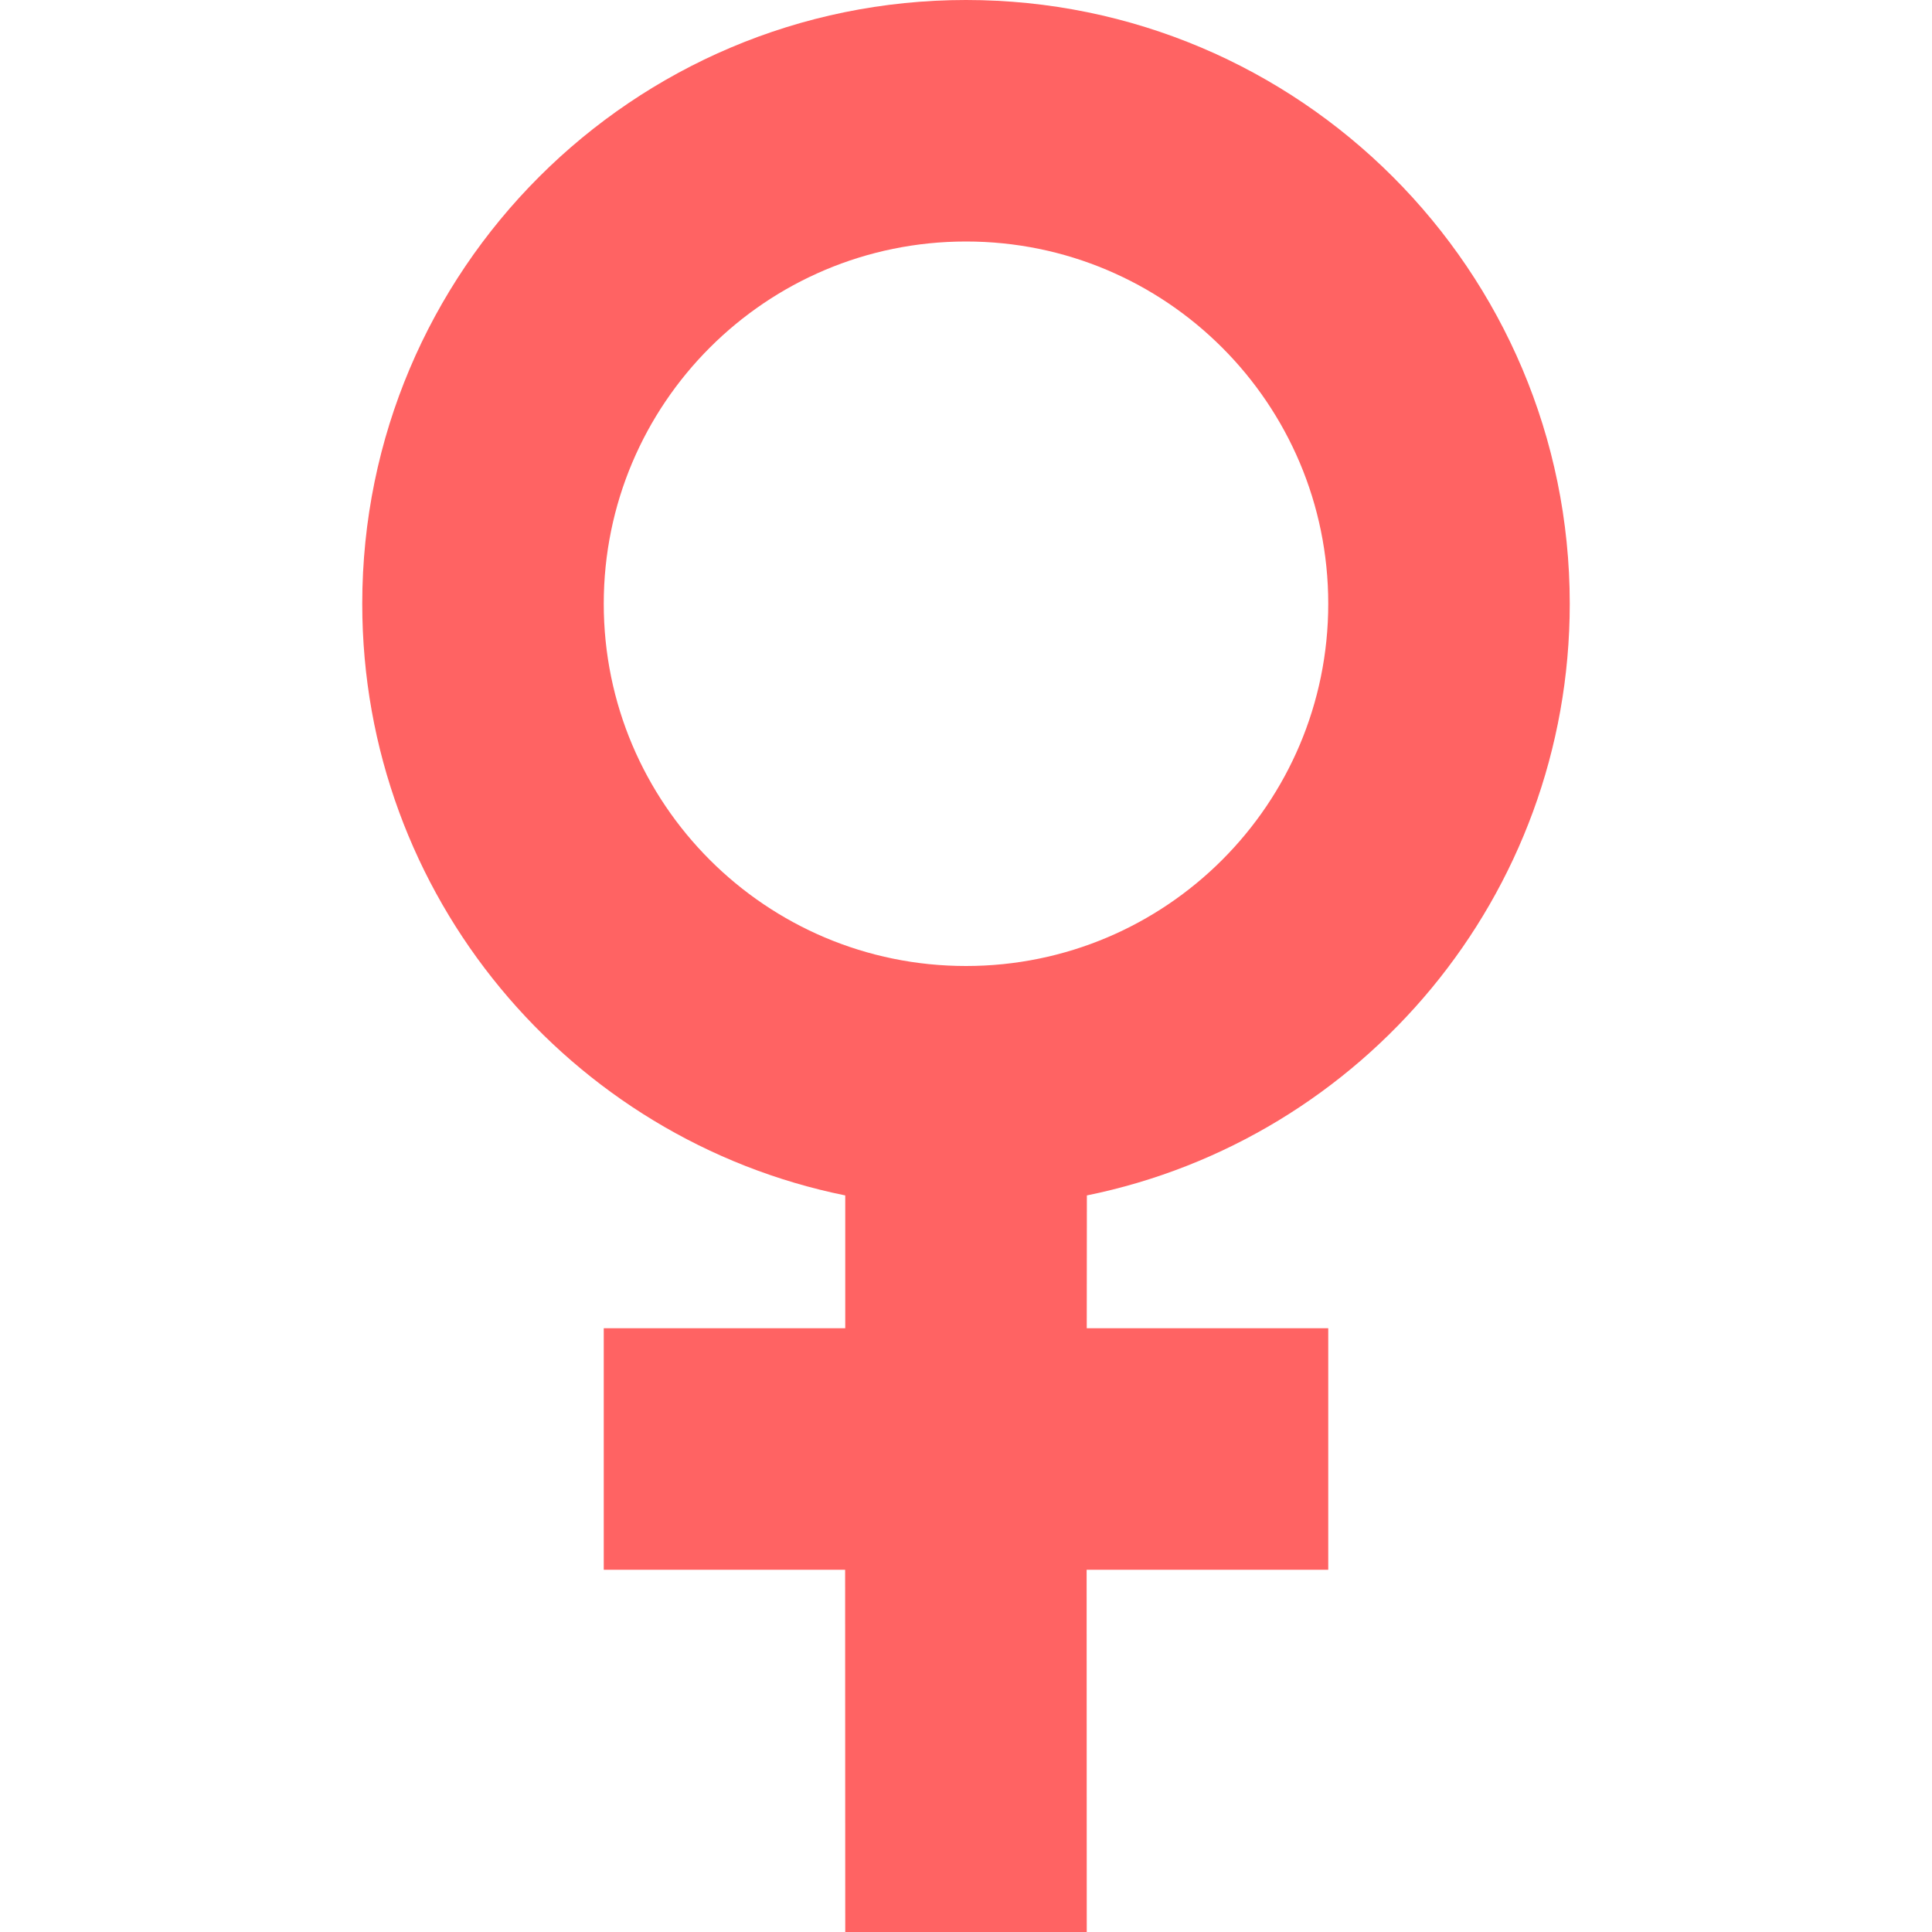 <?xml version="1.0" encoding="UTF-8"?>
<svg width="16px" height="16px" viewBox="0 0 16 16" version="1.1" xmlns="http://www.w3.org/2000/svg" xmlns:xlink="http://www.w3.org/1999/xlink">
    <!-- Generator: Sketch 59.1 (86144) - https://sketch.com -->
    <title>女</title>
    <desc>Created with Sketch.</desc>
    <g id="A-客流概览" stroke="none" stroke-width="1" fill="none" fill-rule="evenodd">
        <g id="图标" transform="translate(-51, -47)" fill="#FF6363" fill-rule="nonzero">
            <g id="女" transform="translate(51, 47)">
                <path d="M8,0 C10.761,0 13,2.239 13,5 C13,7.419 11.283,9.436 9.001,9.9 L9,11 L11,11 L11,13 L8.999,13 L9,16 L7,16 L6.999,13 L5,13 L5,11 L7,11 L7,9.9 C4.718,9.437 3,7.419 3,5 C3,2.239 5.239,0 8,0 Z M8,2 C6.343,2 5,3.343 5,5 C5,6.657 6.343,8 8,8 C9.657,8 11,6.657 11,5 C11,3.343 9.657,2 8,2 Z" id="形状结合"></path>
            </g>
        </g>
    </g>
</svg>